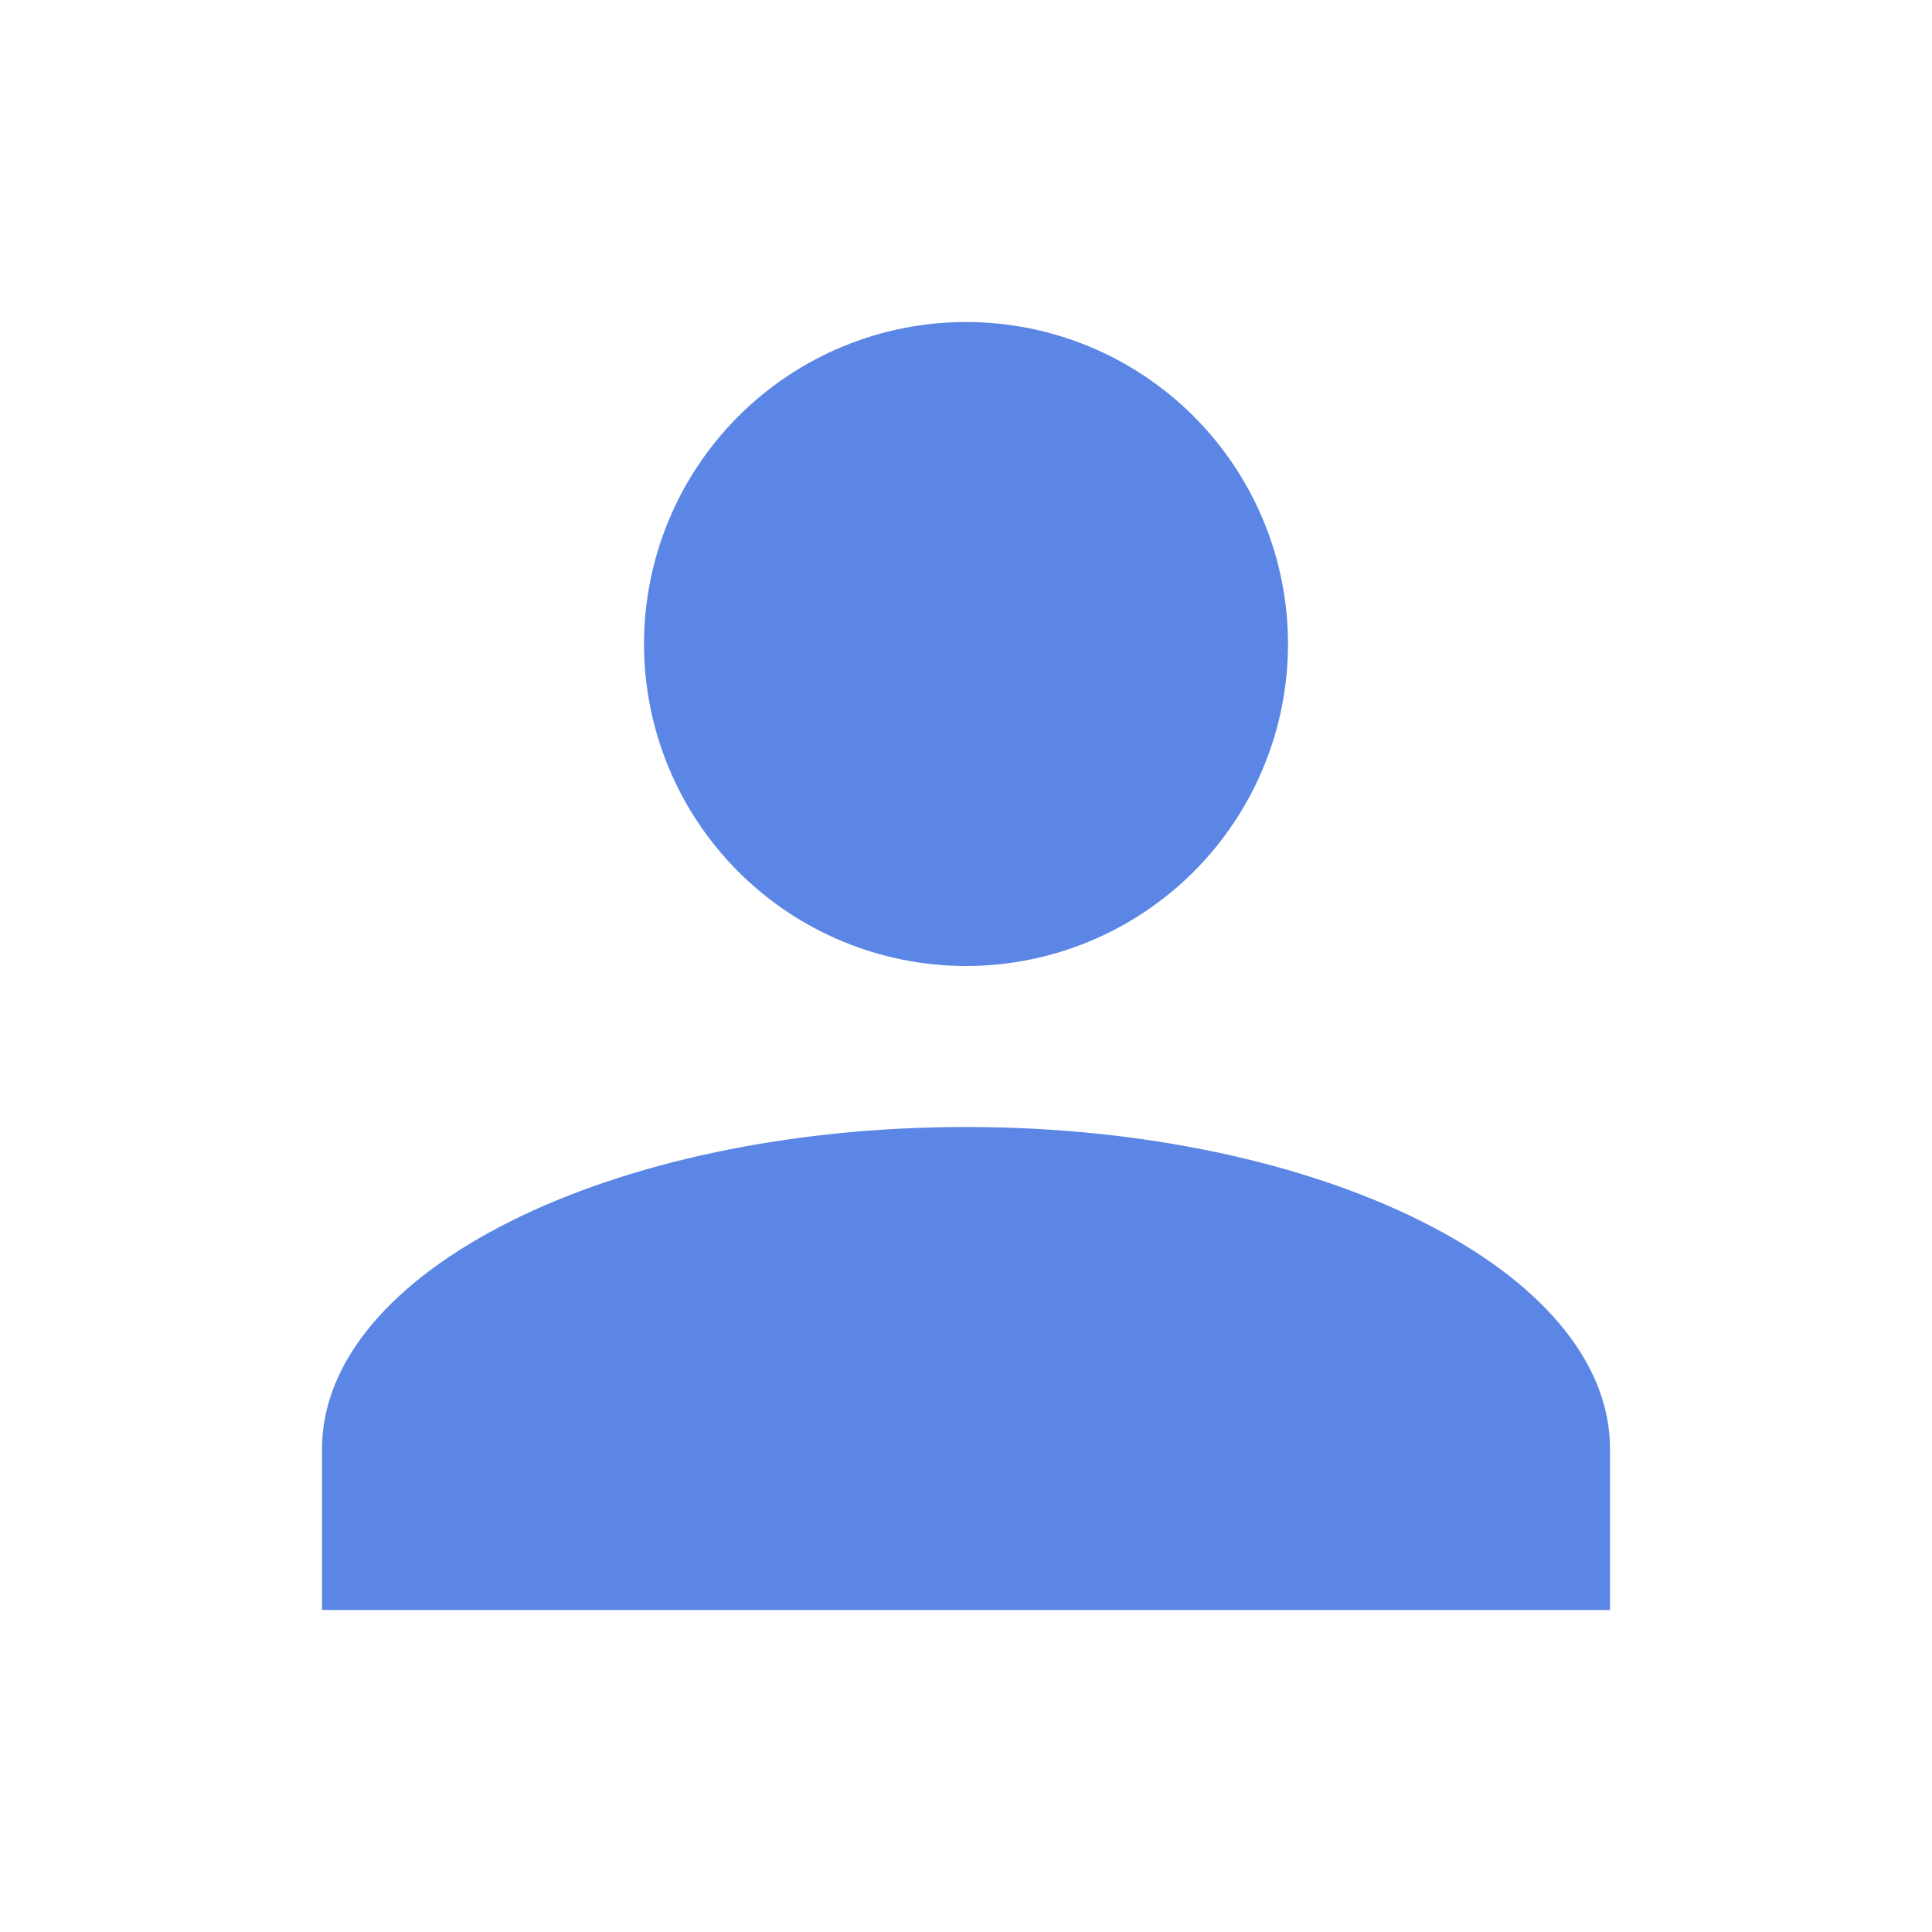 <svg width="70" height="70" viewBox="0 0 70 70" fill="none" xmlns="http://www.w3.org/2000/svg">
<path d="M35 11.667C38.094 11.667 41.062 12.896 43.25 15.084C45.438 17.272 46.667 20.239 46.667 23.333C46.667 26.428 45.438 29.395 43.25 31.583C41.062 33.771 38.094 35 35 35C31.906 35 28.939 33.771 26.751 31.583C24.563 29.395 23.334 26.428 23.334 23.333C23.334 20.239 24.563 17.272 26.751 15.084C28.939 12.896 31.906 11.667 35 11.667ZM35 40.833C47.892 40.833 58.334 46.054 58.334 52.5V58.333H11.667V52.5C11.667 46.054 22.109 40.833 35 40.833Z" fill="#5B86E5"/>
</svg>
